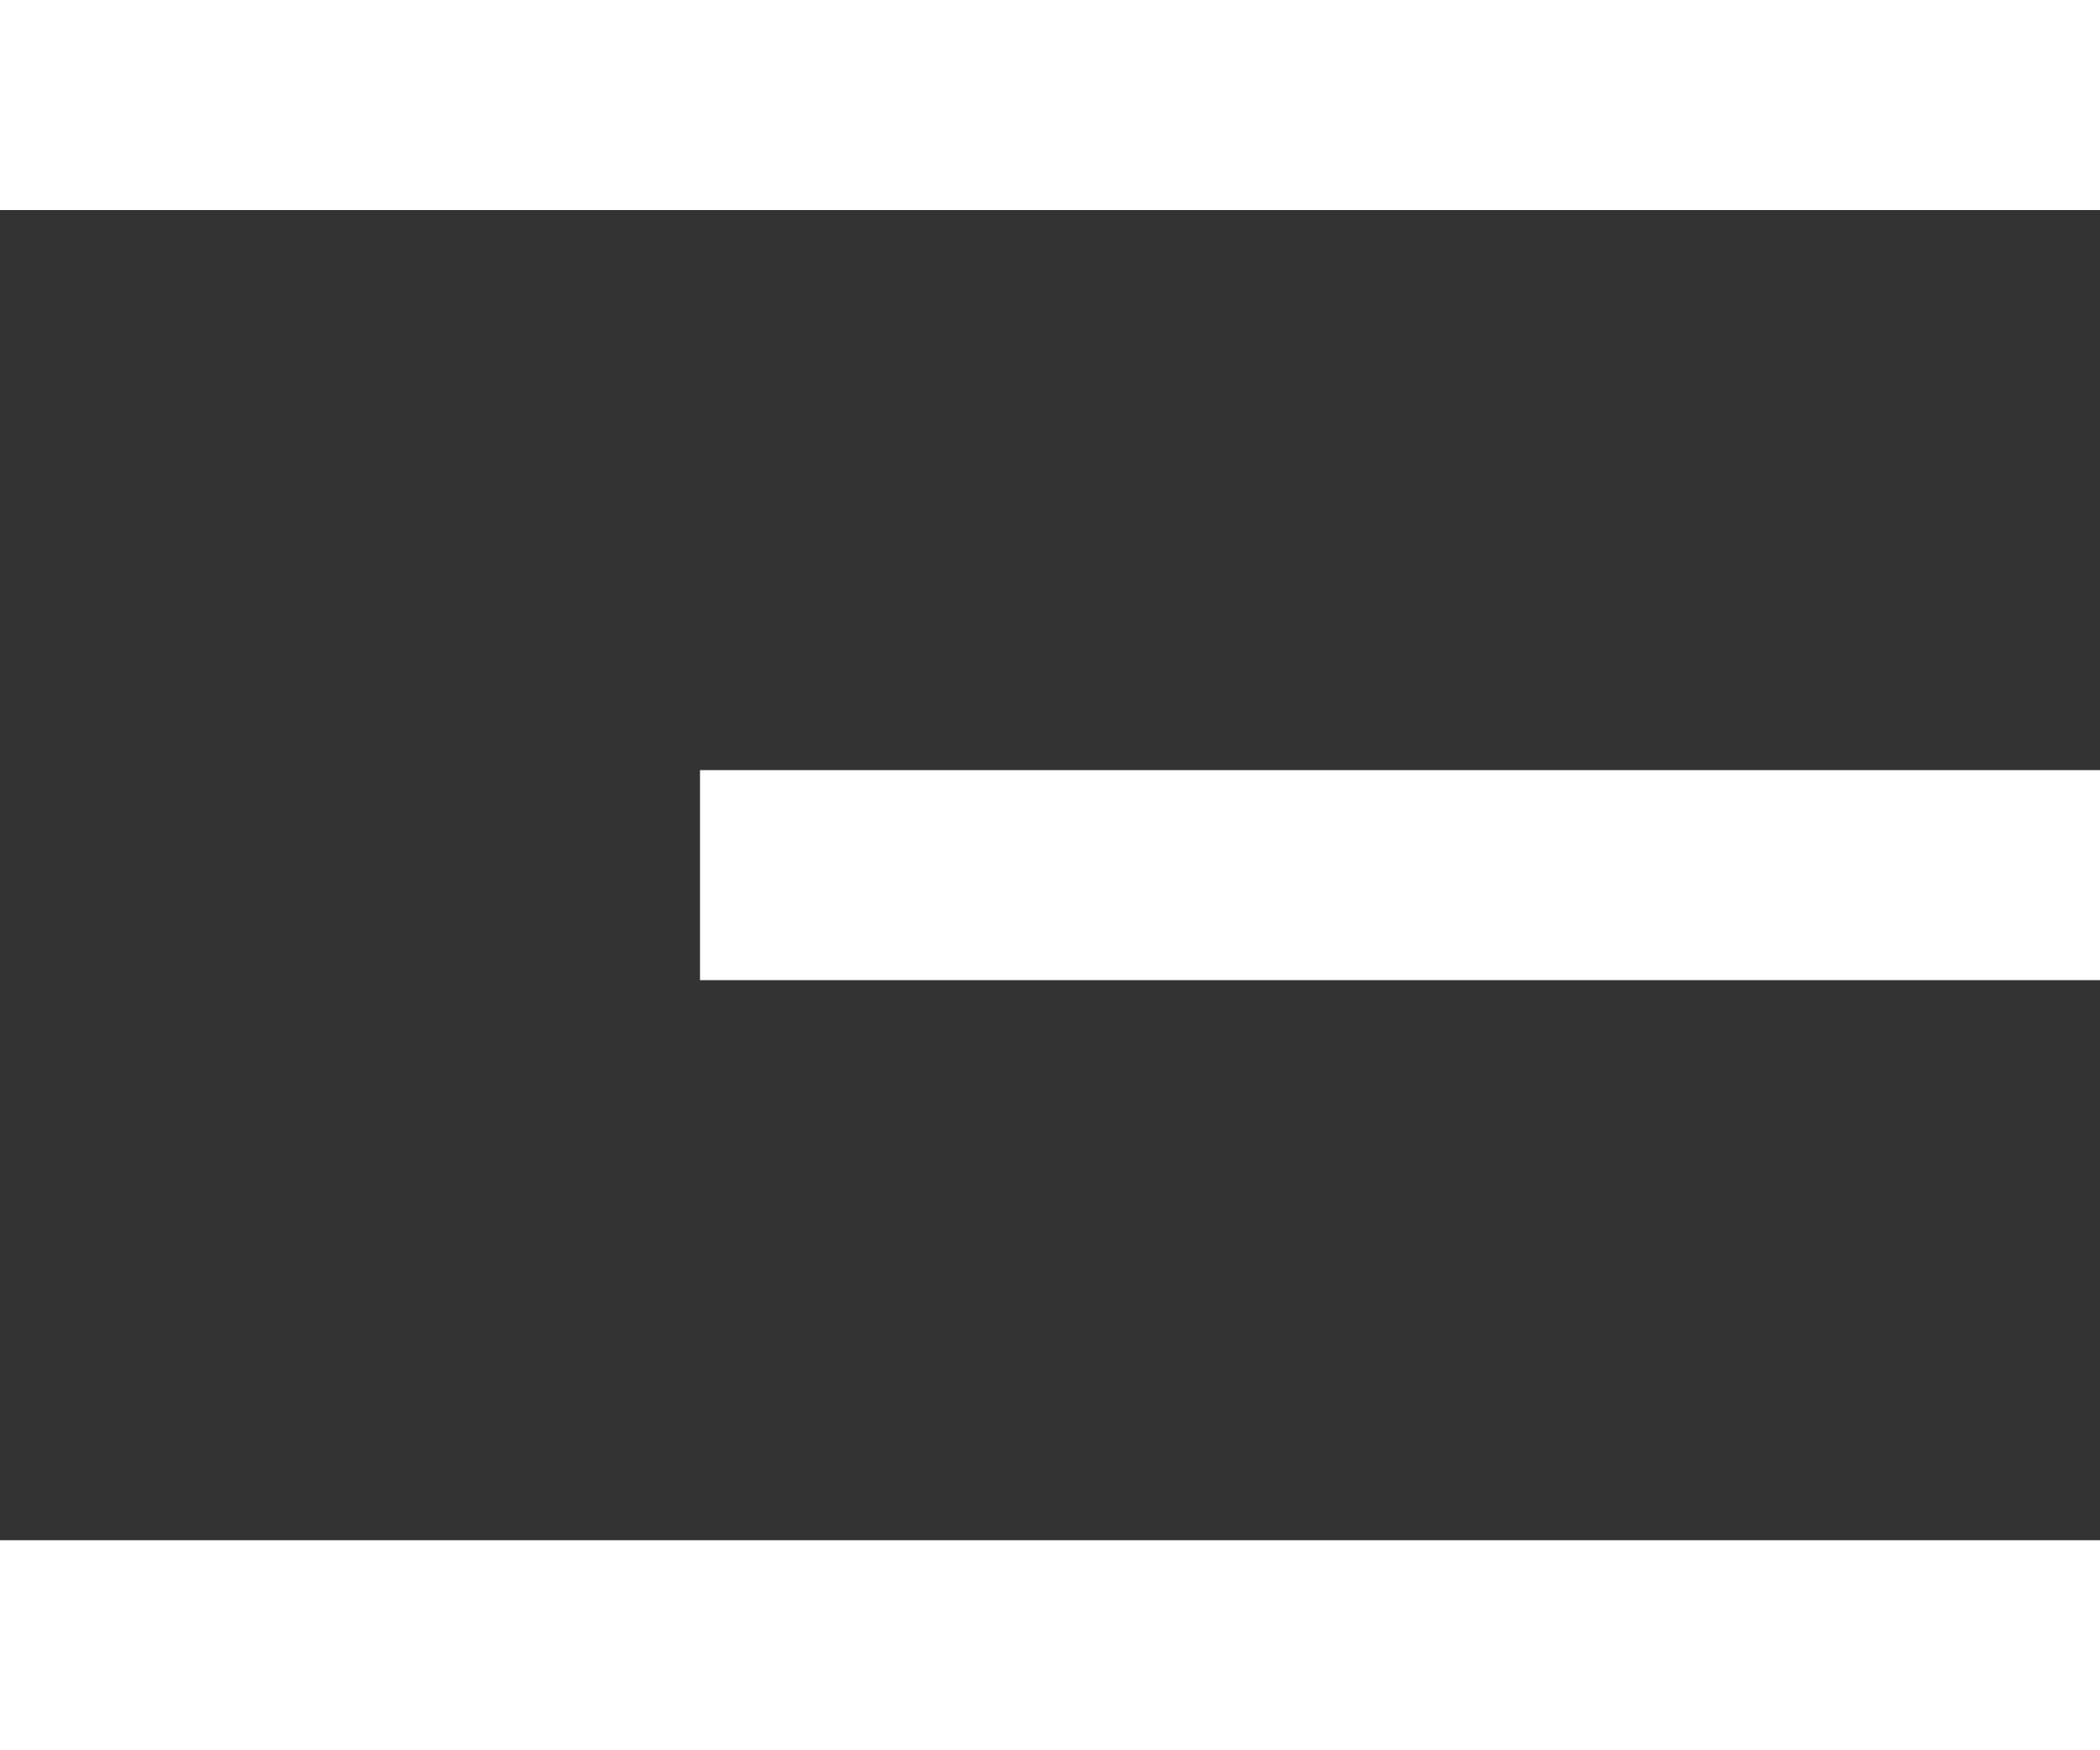 <svg width="30" height="25" viewBox="0 0 30 25" fill="none" xmlns="http://www.w3.org/2000/svg">
<rect x="0" y="0" width="30" height="25" fill="#333333" stroke="none"/>
<rect width="30" height="3" fill="white"/>
<rect x="10" y="11" width="20" height="3" fill="white"/>
<rect y="22" width="30" height="3" fill="white"/>
</svg>
